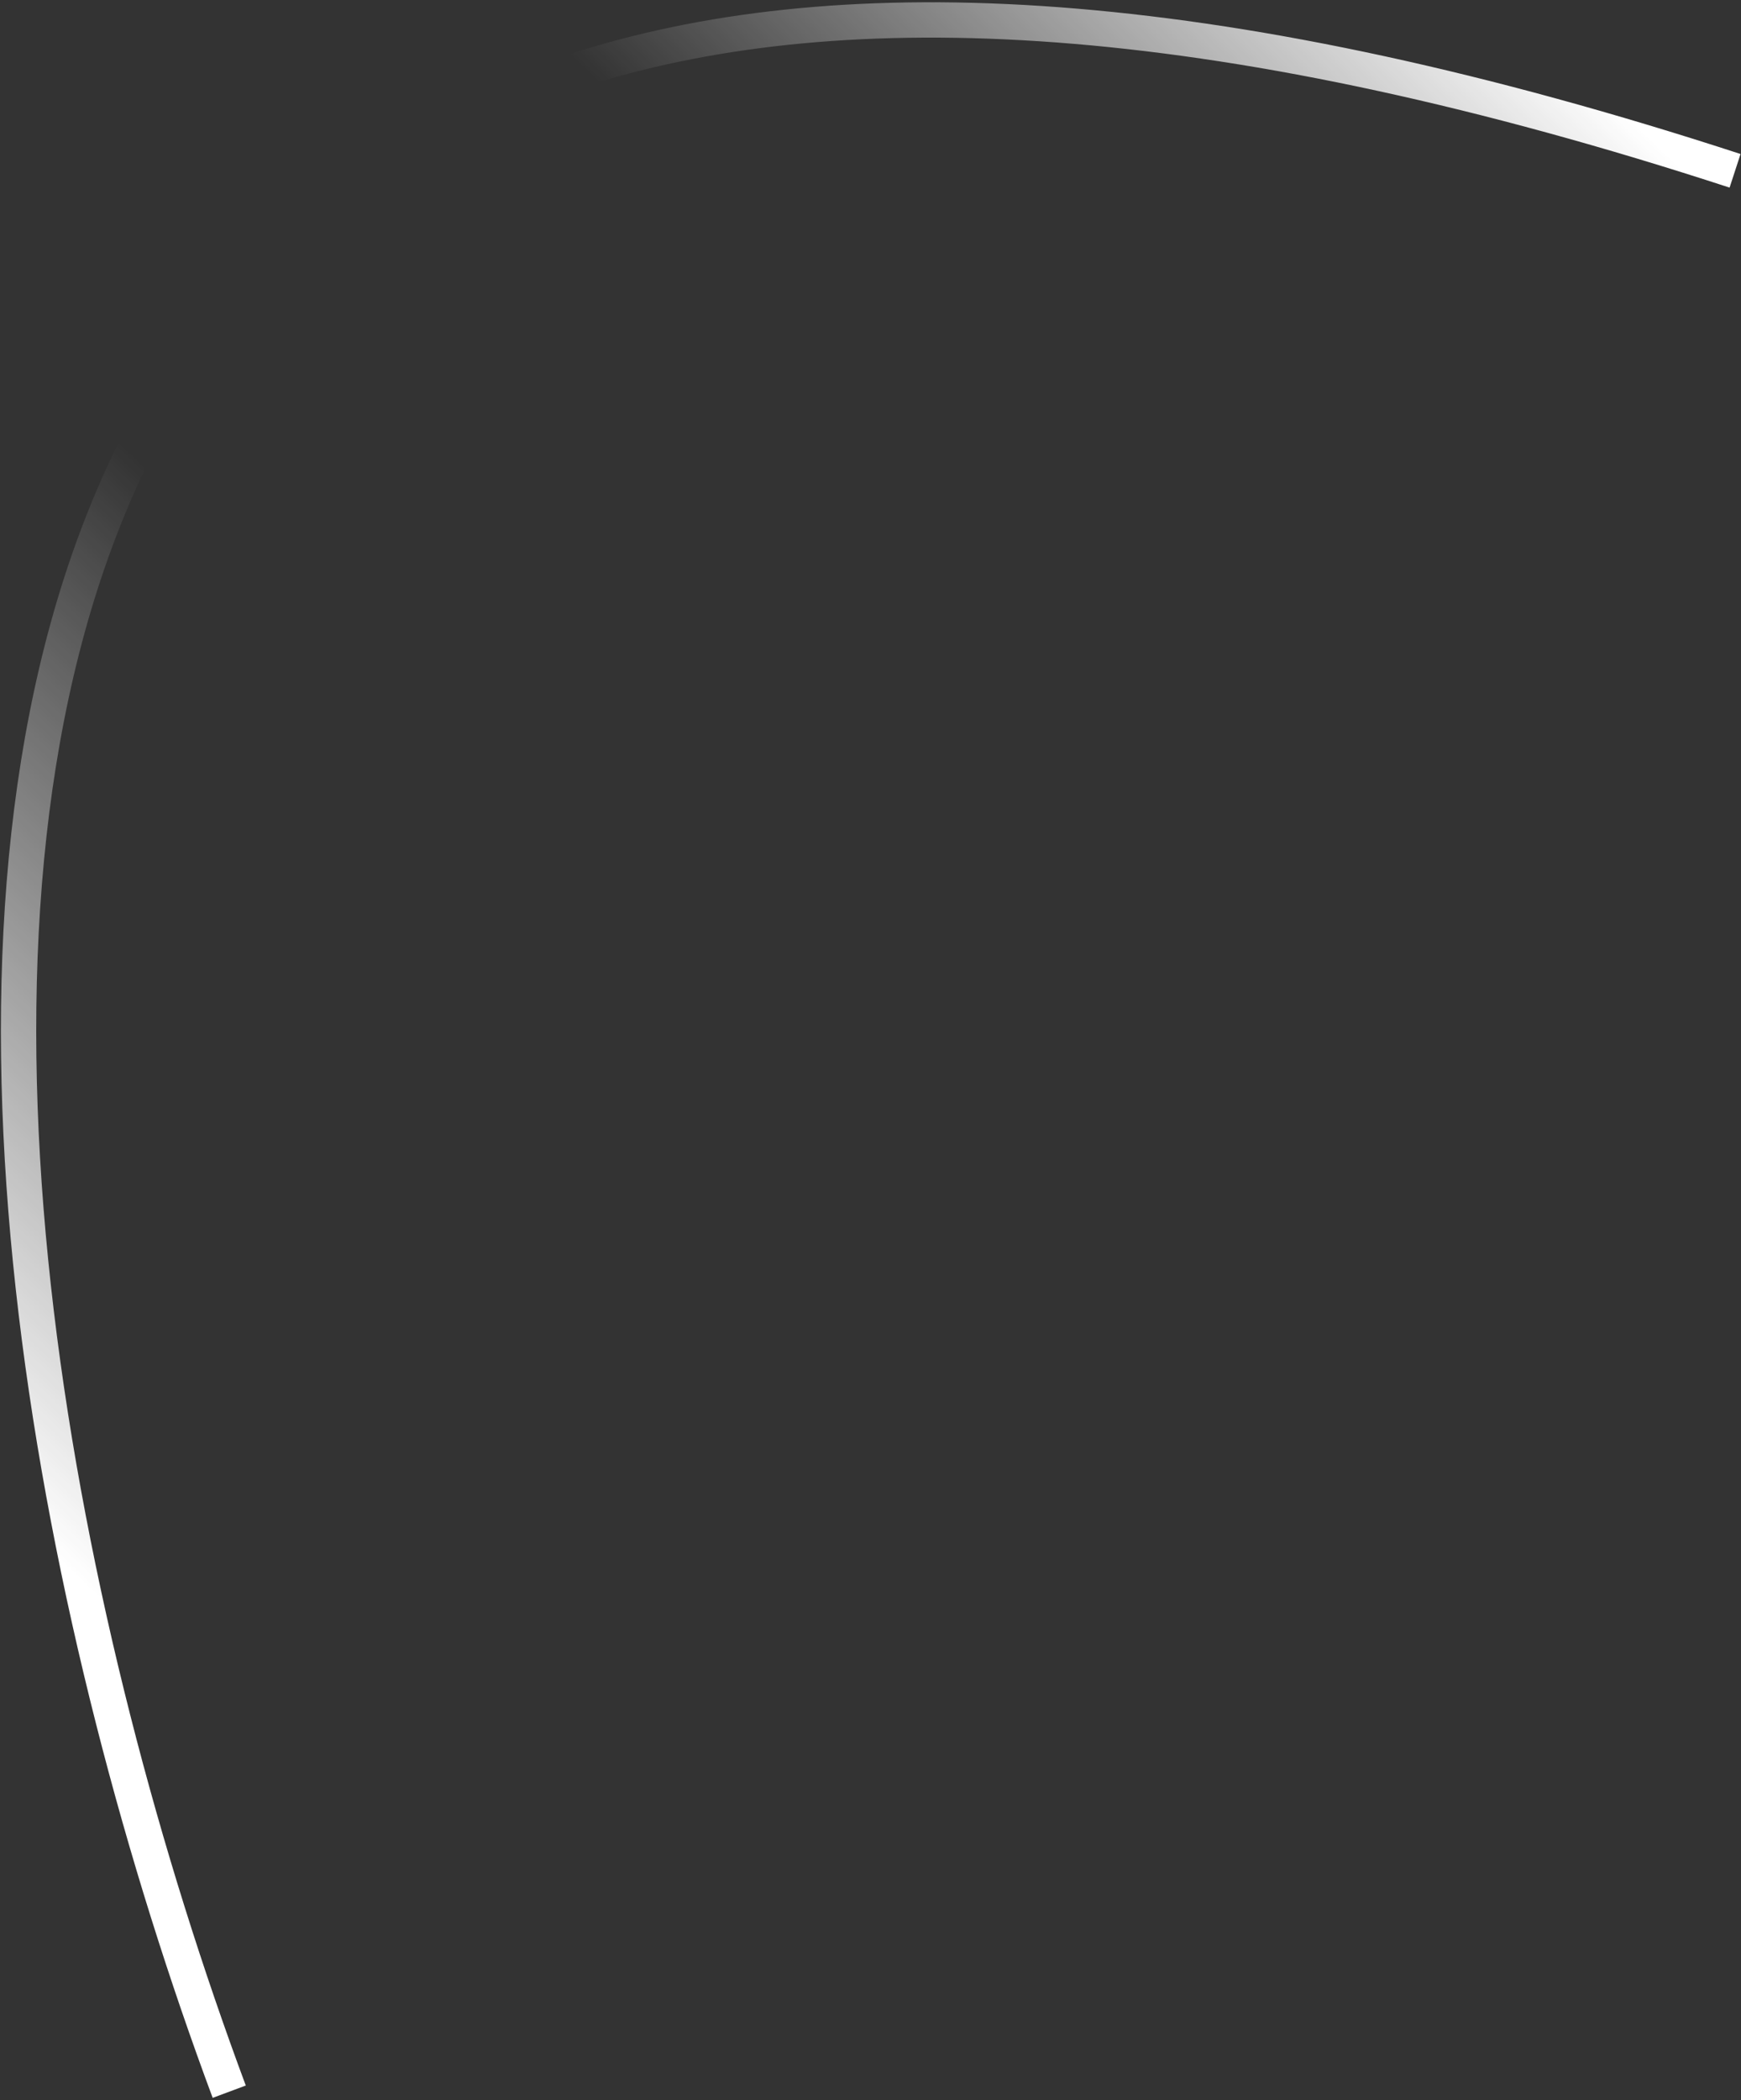 <svg width="690" height="832" viewBox="0 0 690 832" fill="none" xmlns="http://www.w3.org/2000/svg">
<rect x="0" y="0" width="690" height="832" fill="#333333" stroke="none"/>
<path d="M687.648 67.661C-114.062 -193.844 -44.263 465.975 90.851 828.573" stroke="url(#paint0_linear_235_325)" stroke-width="14"/>
<defs>
<linearGradient id="paint0_linear_235_325" x1="546" y1="-206" x2="-117.5" y2="482" gradientUnits="userSpaceOnUse">
<stop offset="0.118" stop-color="white"/>
<stop offset="0.404" stop-color="white" stop-opacity="0"/>
<stop offset="0.649" stop-color="white" stop-opacity="0"/>
<stop offset="1" stop-color="white"/>
</linearGradient>
</defs>
</svg>
